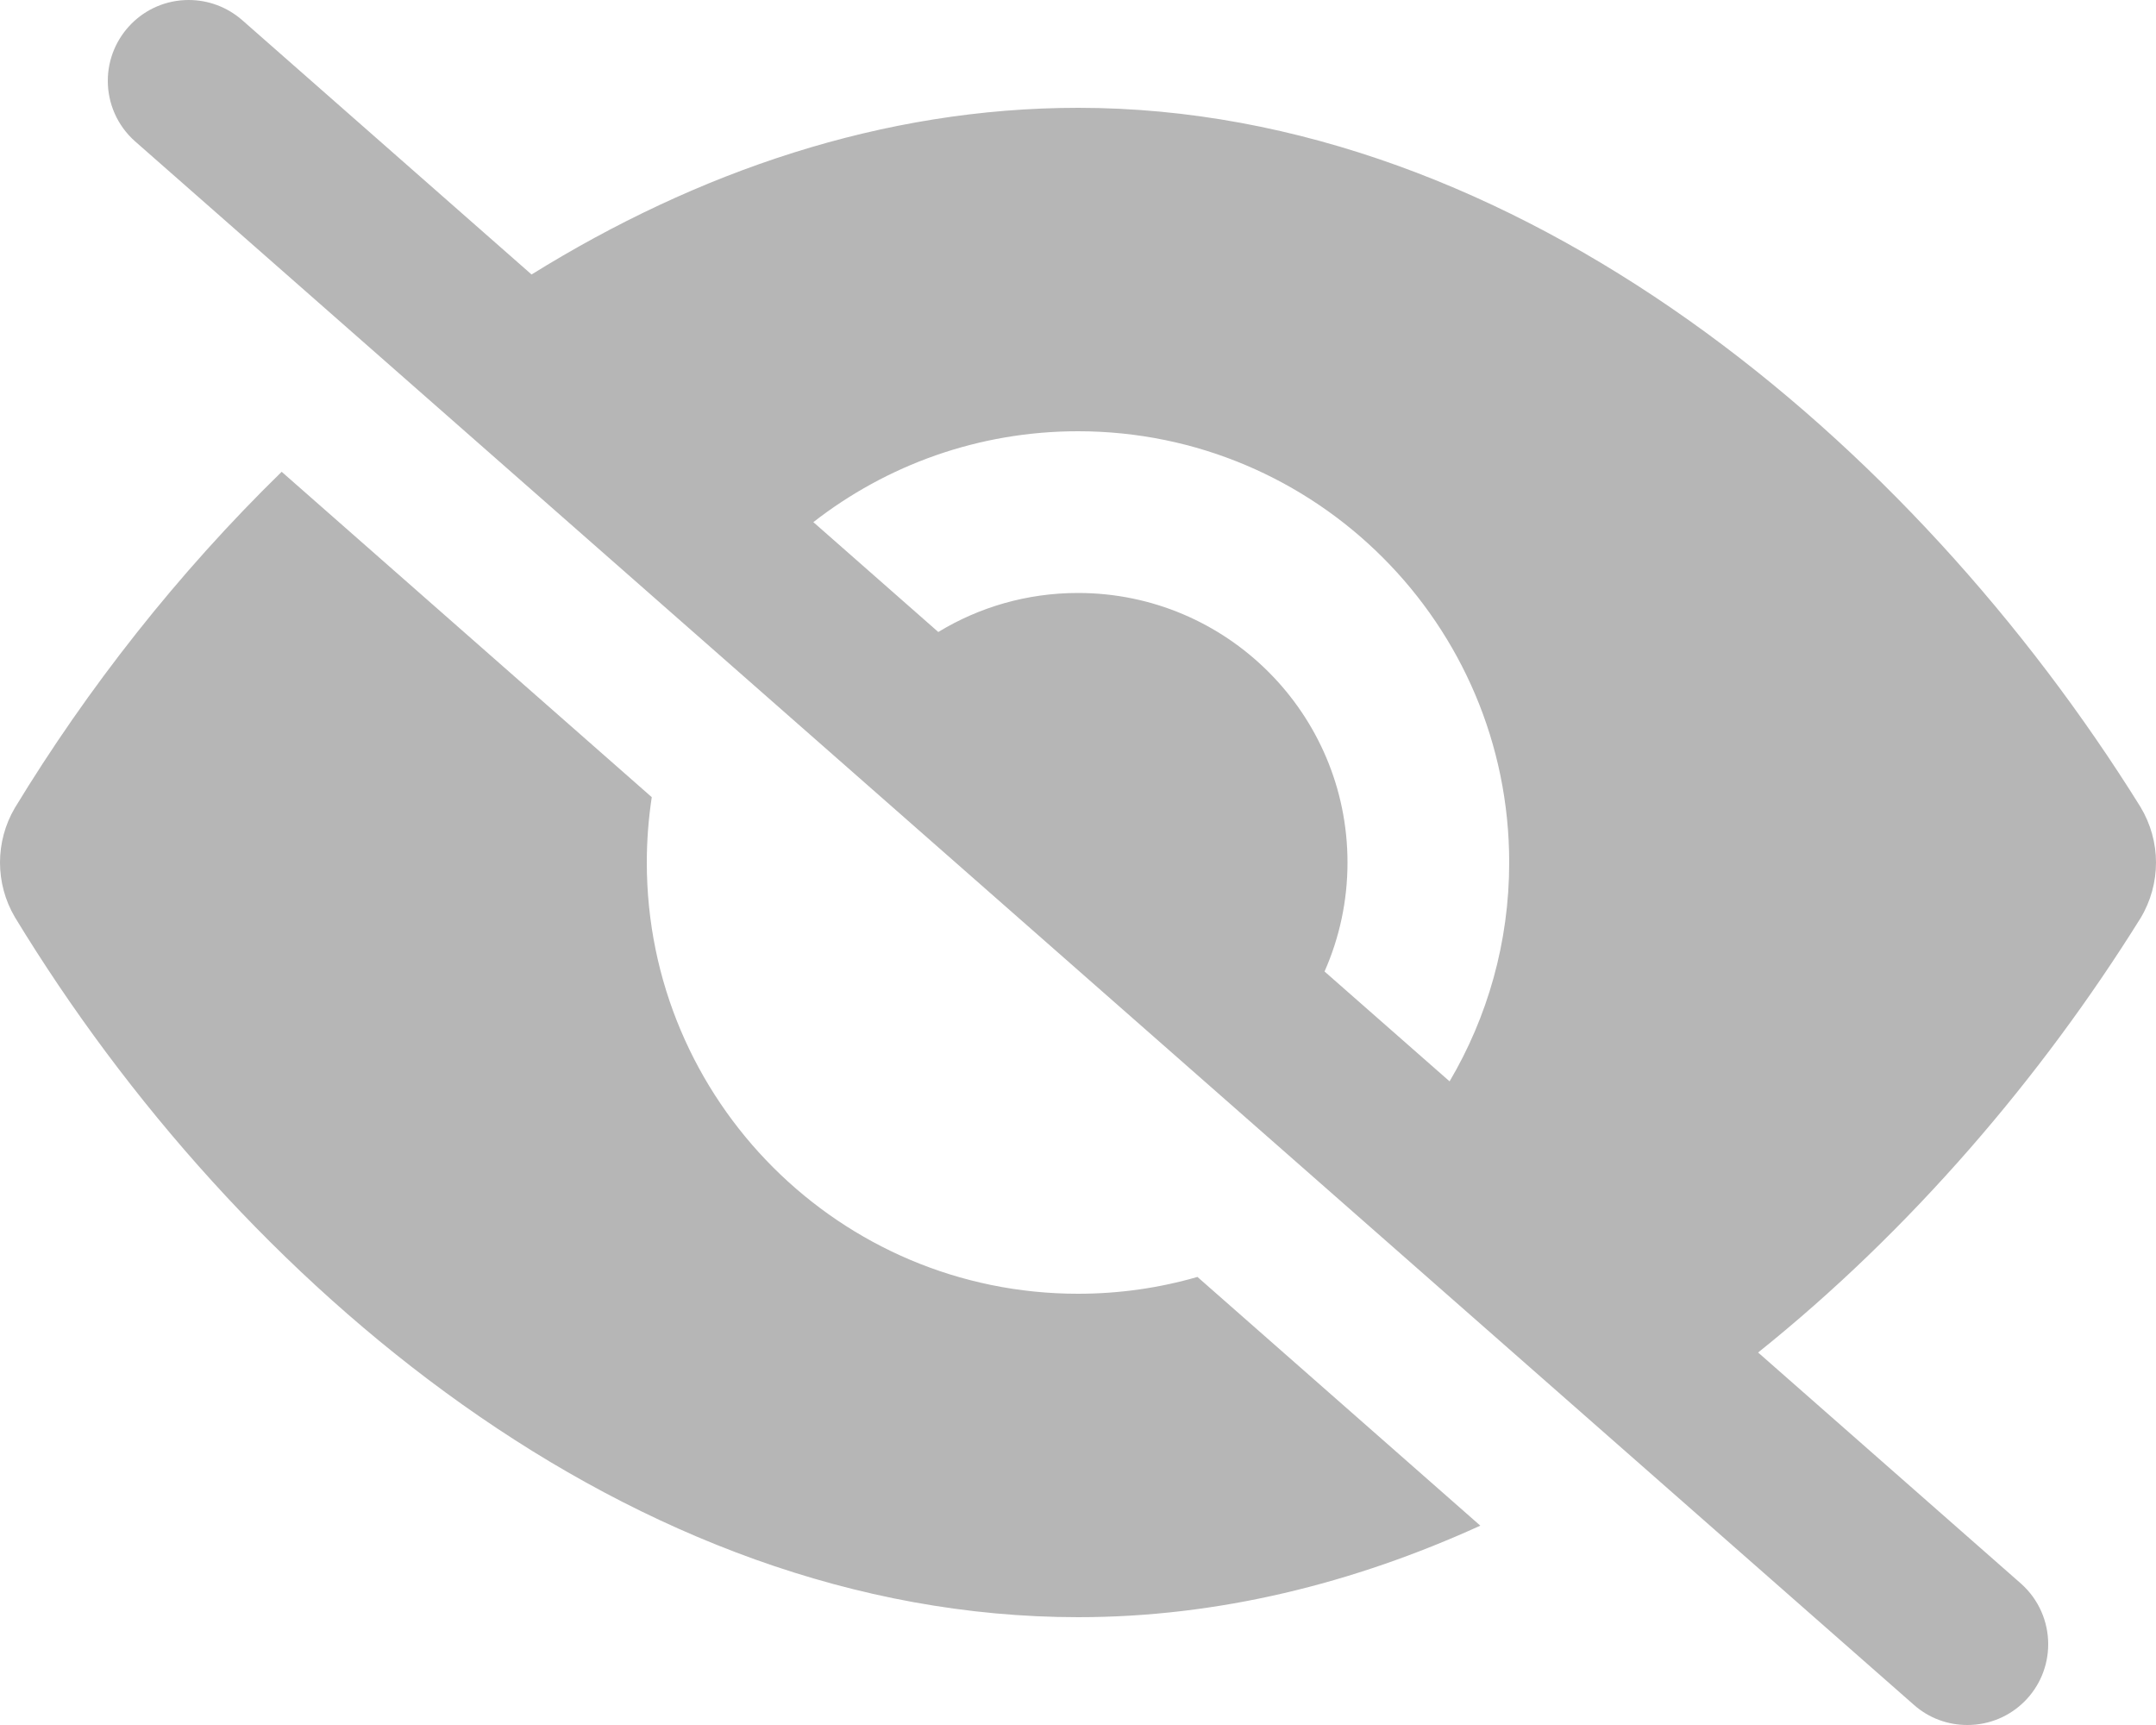 <svg width="20" height="16" viewBox="0 0 20 16" fill="none" xmlns="http://www.w3.org/2000/svg">
<path d="M4.931 2.546L2.247 0.187C2.104 0.062 1.927 0 1.75 0C1.332 0 1 0.34 1 0.75C1 0.957 1.086 1.164 1.254 1.312L17.754 15.813C17.896 15.939 18.073 16 18.25 16C18.665 16 19 15.666 19 15.25C19 15.043 18.914 14.836 18.747 14.688L16.309 12.545C17.723 11.413 18.936 9.993 19.856 8.517C19.952 8.358 20 8.179 20 8C20 7.821 19.951 7.642 19.855 7.483C17.744 4.093 14.08 1 10.002 1C8.187 1 6.466 1.593 4.931 2.546ZM2.613 4.376C1.646 5.319 0.809 6.389 0.138 7.493C0.046 7.649 0 7.825 0 8C0 8.175 0.046 8.351 0.138 8.507C2.206 11.91 5.859 15 10.002 15C11.3 15 12.555 14.687 13.732 14.151L11.108 11.844C10.756 11.946 10.384 12 10 12C7.792 12 6 10.208 6 8C6 7.794 6.016 7.592 6.046 7.394L2.613 4.376ZM7.545 4.843C8.223 4.315 9.075 4 10 4C12.208 4 14 5.792 14 8C14 8.741 13.798 9.435 13.447 10.03L12.287 9.011C12.424 8.701 12.5 8.36 12.5 8C12.5 6.62 11.38 5.5 10 5.5C9.526 5.5 9.082 5.632 8.704 5.862L7.545 4.843Z" fill="#B6B6B6"/>
</svg>

